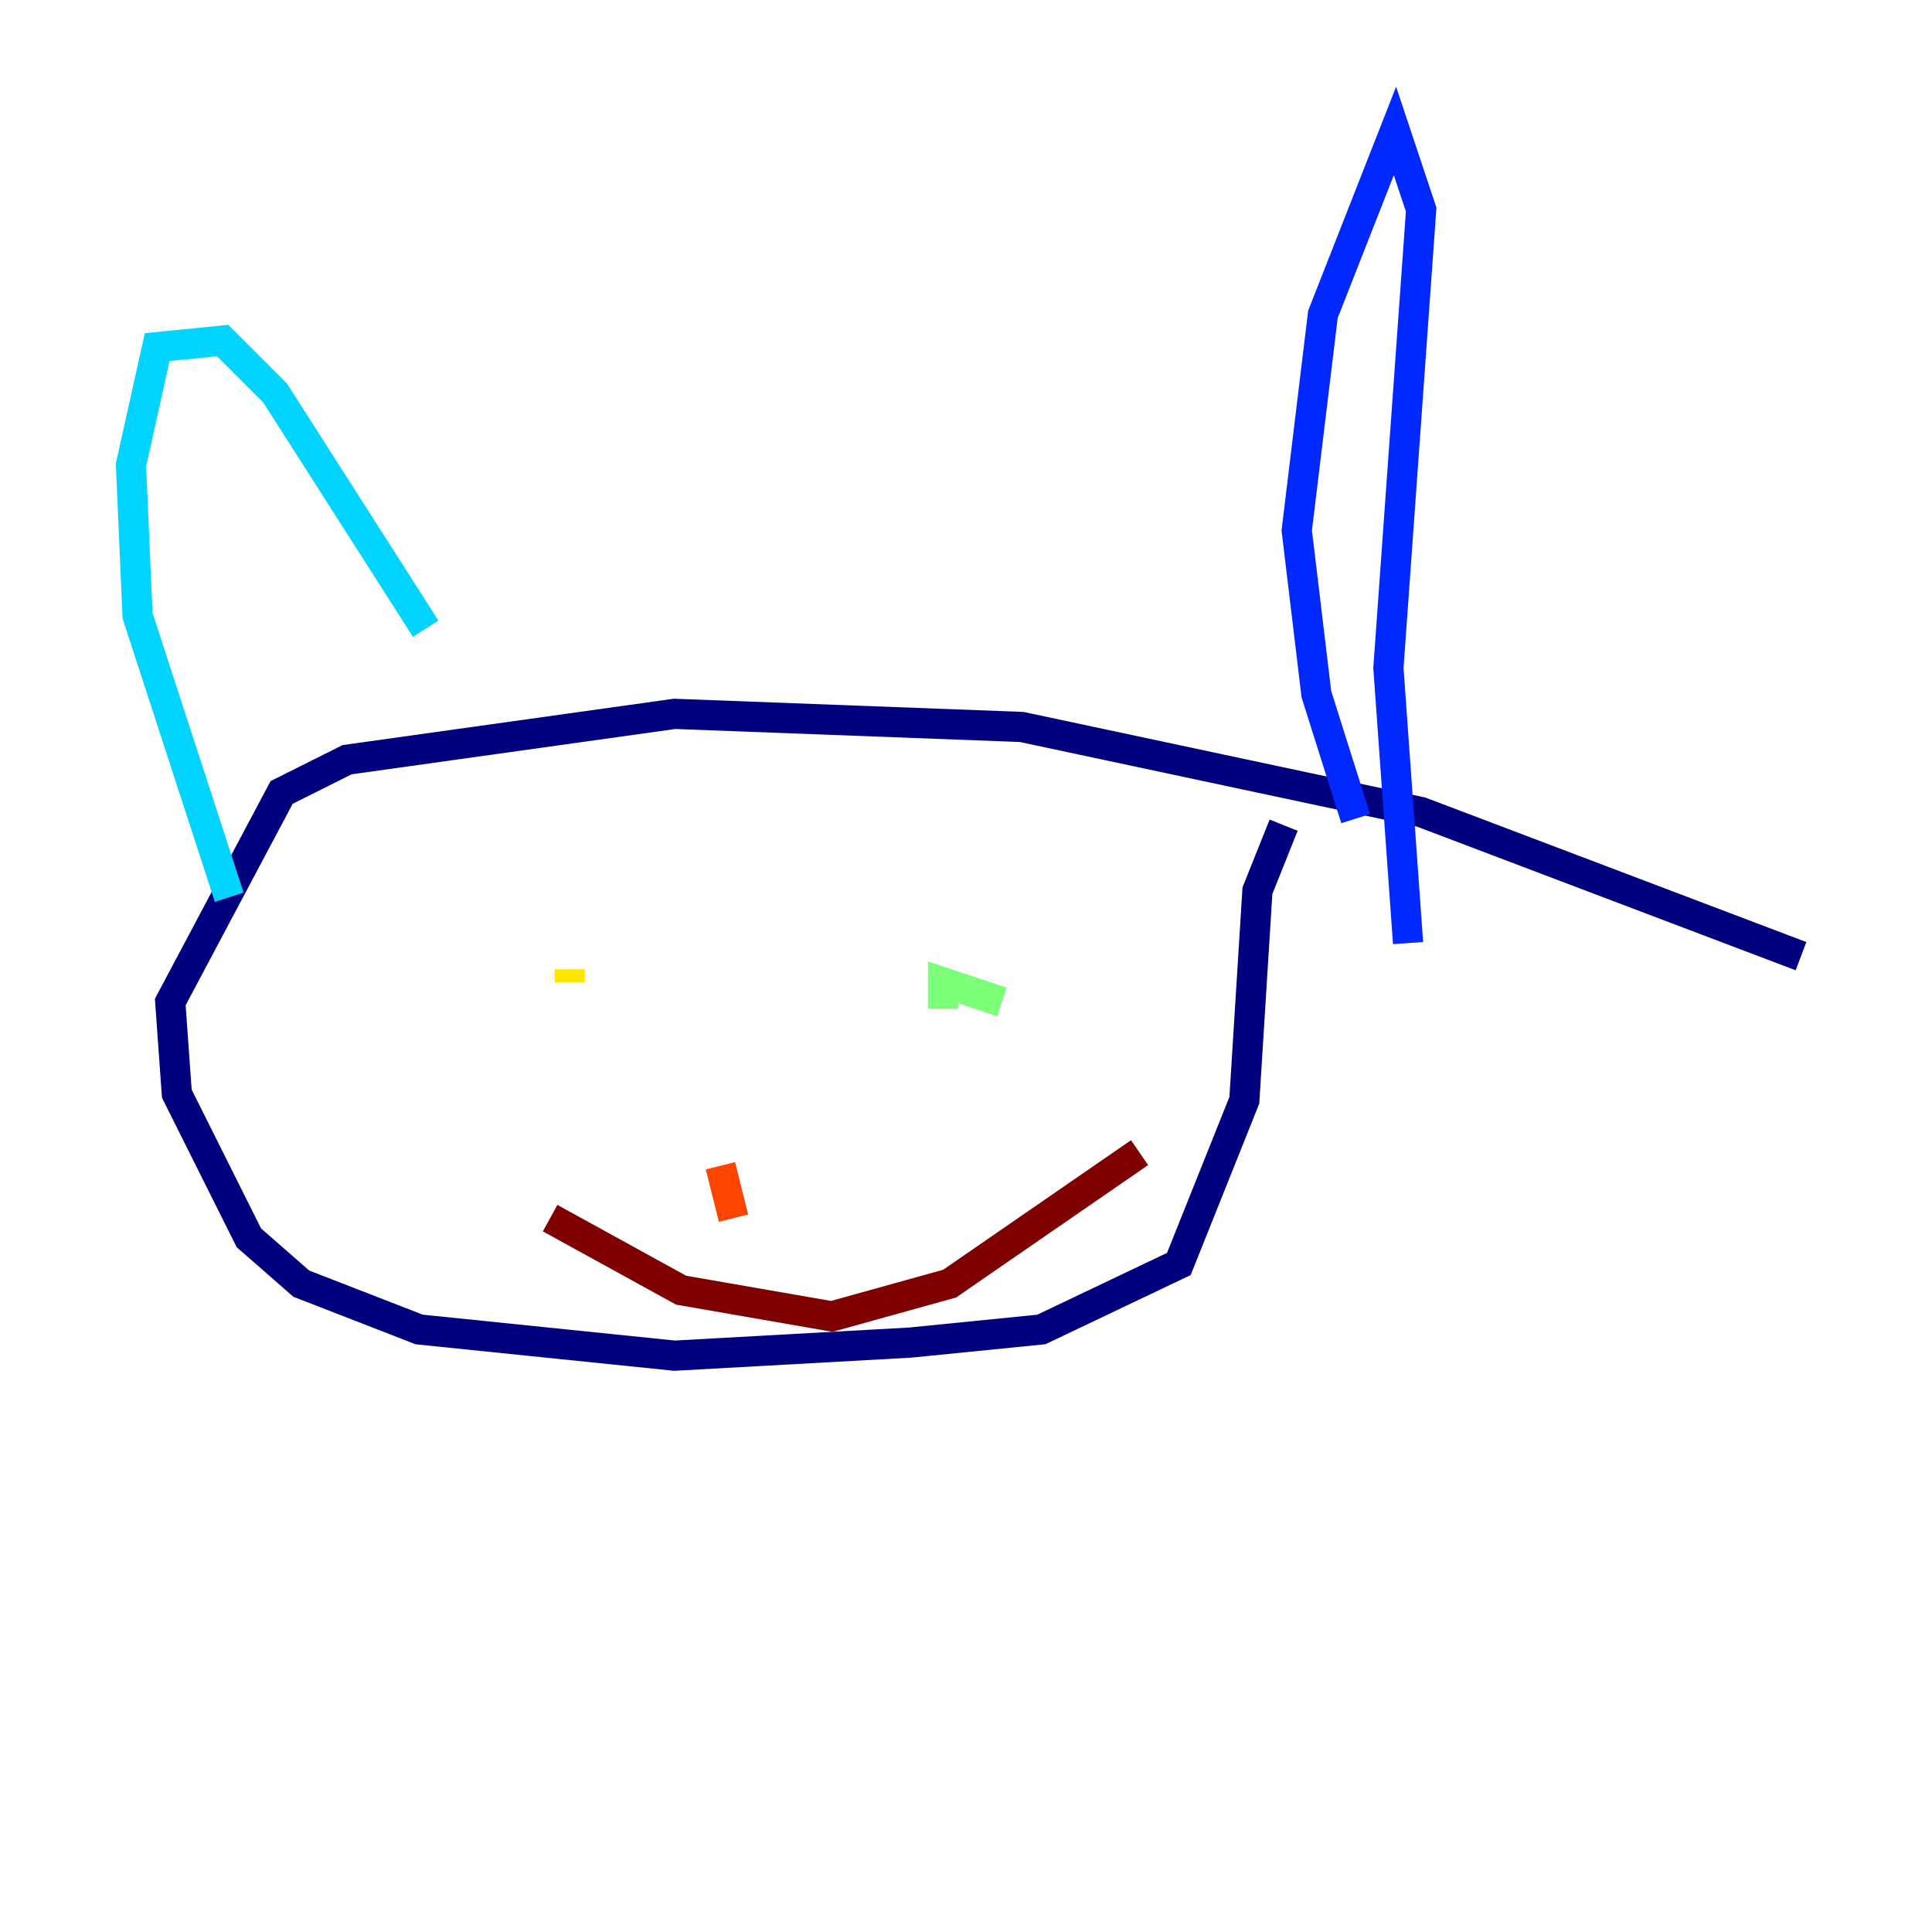 <?xml version="1.0" encoding="utf-8" ?>
<svg baseProfile="tiny" height="128" version="1.2" viewBox="0,0,128,128" width="128" xmlns="http://www.w3.org/2000/svg" xmlns:ev="http://www.w3.org/2001/xml-events" xmlns:xlink="http://www.w3.org/1999/xlink"><defs /><polyline fill="none" points="119.322,63.349 94.156,53.803 67.688,48.163 44.691,47.295 22.997,50.332 18.658,52.502 11.281,66.386 11.715,72.461 16.488,82.007 19.959,85.044 27.77,88.081 44.691,89.817 60.312,88.949 68.99,88.081 78.102,83.742 82.441,72.895 83.308,59.01 85.044,54.671" stroke="#00007f" stroke-width="2" /><polyline fill="none" points="89.817,54.237 87.214,45.993 85.912,35.146 87.647,20.827 92.42,8.678 94.156,13.885 91.986,44.258 93.288,62.481" stroke="#0028ff" stroke-width="2" /><polyline fill="none" points="28.203,41.654 18.224,26.034 14.752,22.563 10.414,22.997 8.678,30.807 9.112,40.786 15.186,59.444" stroke="#00d4ff" stroke-width="2" /><polyline fill="none" points="66.386,66.386 62.481,65.085 62.481,66.82" stroke="#7cff79" stroke-width="2" /><polyline fill="none" points="37.749,64.217 37.749,65.085" stroke="#ffe500" stroke-width="2" /><polyline fill="none" points="47.729,77.234 48.597,80.705" stroke="#ff4600" stroke-width="2" /><polyline fill="none" points="36.447,80.705 45.125,85.478 55.105,87.214 62.915,85.044 75.498,76.366" stroke="#7f0000" stroke-width="2" /></svg>
